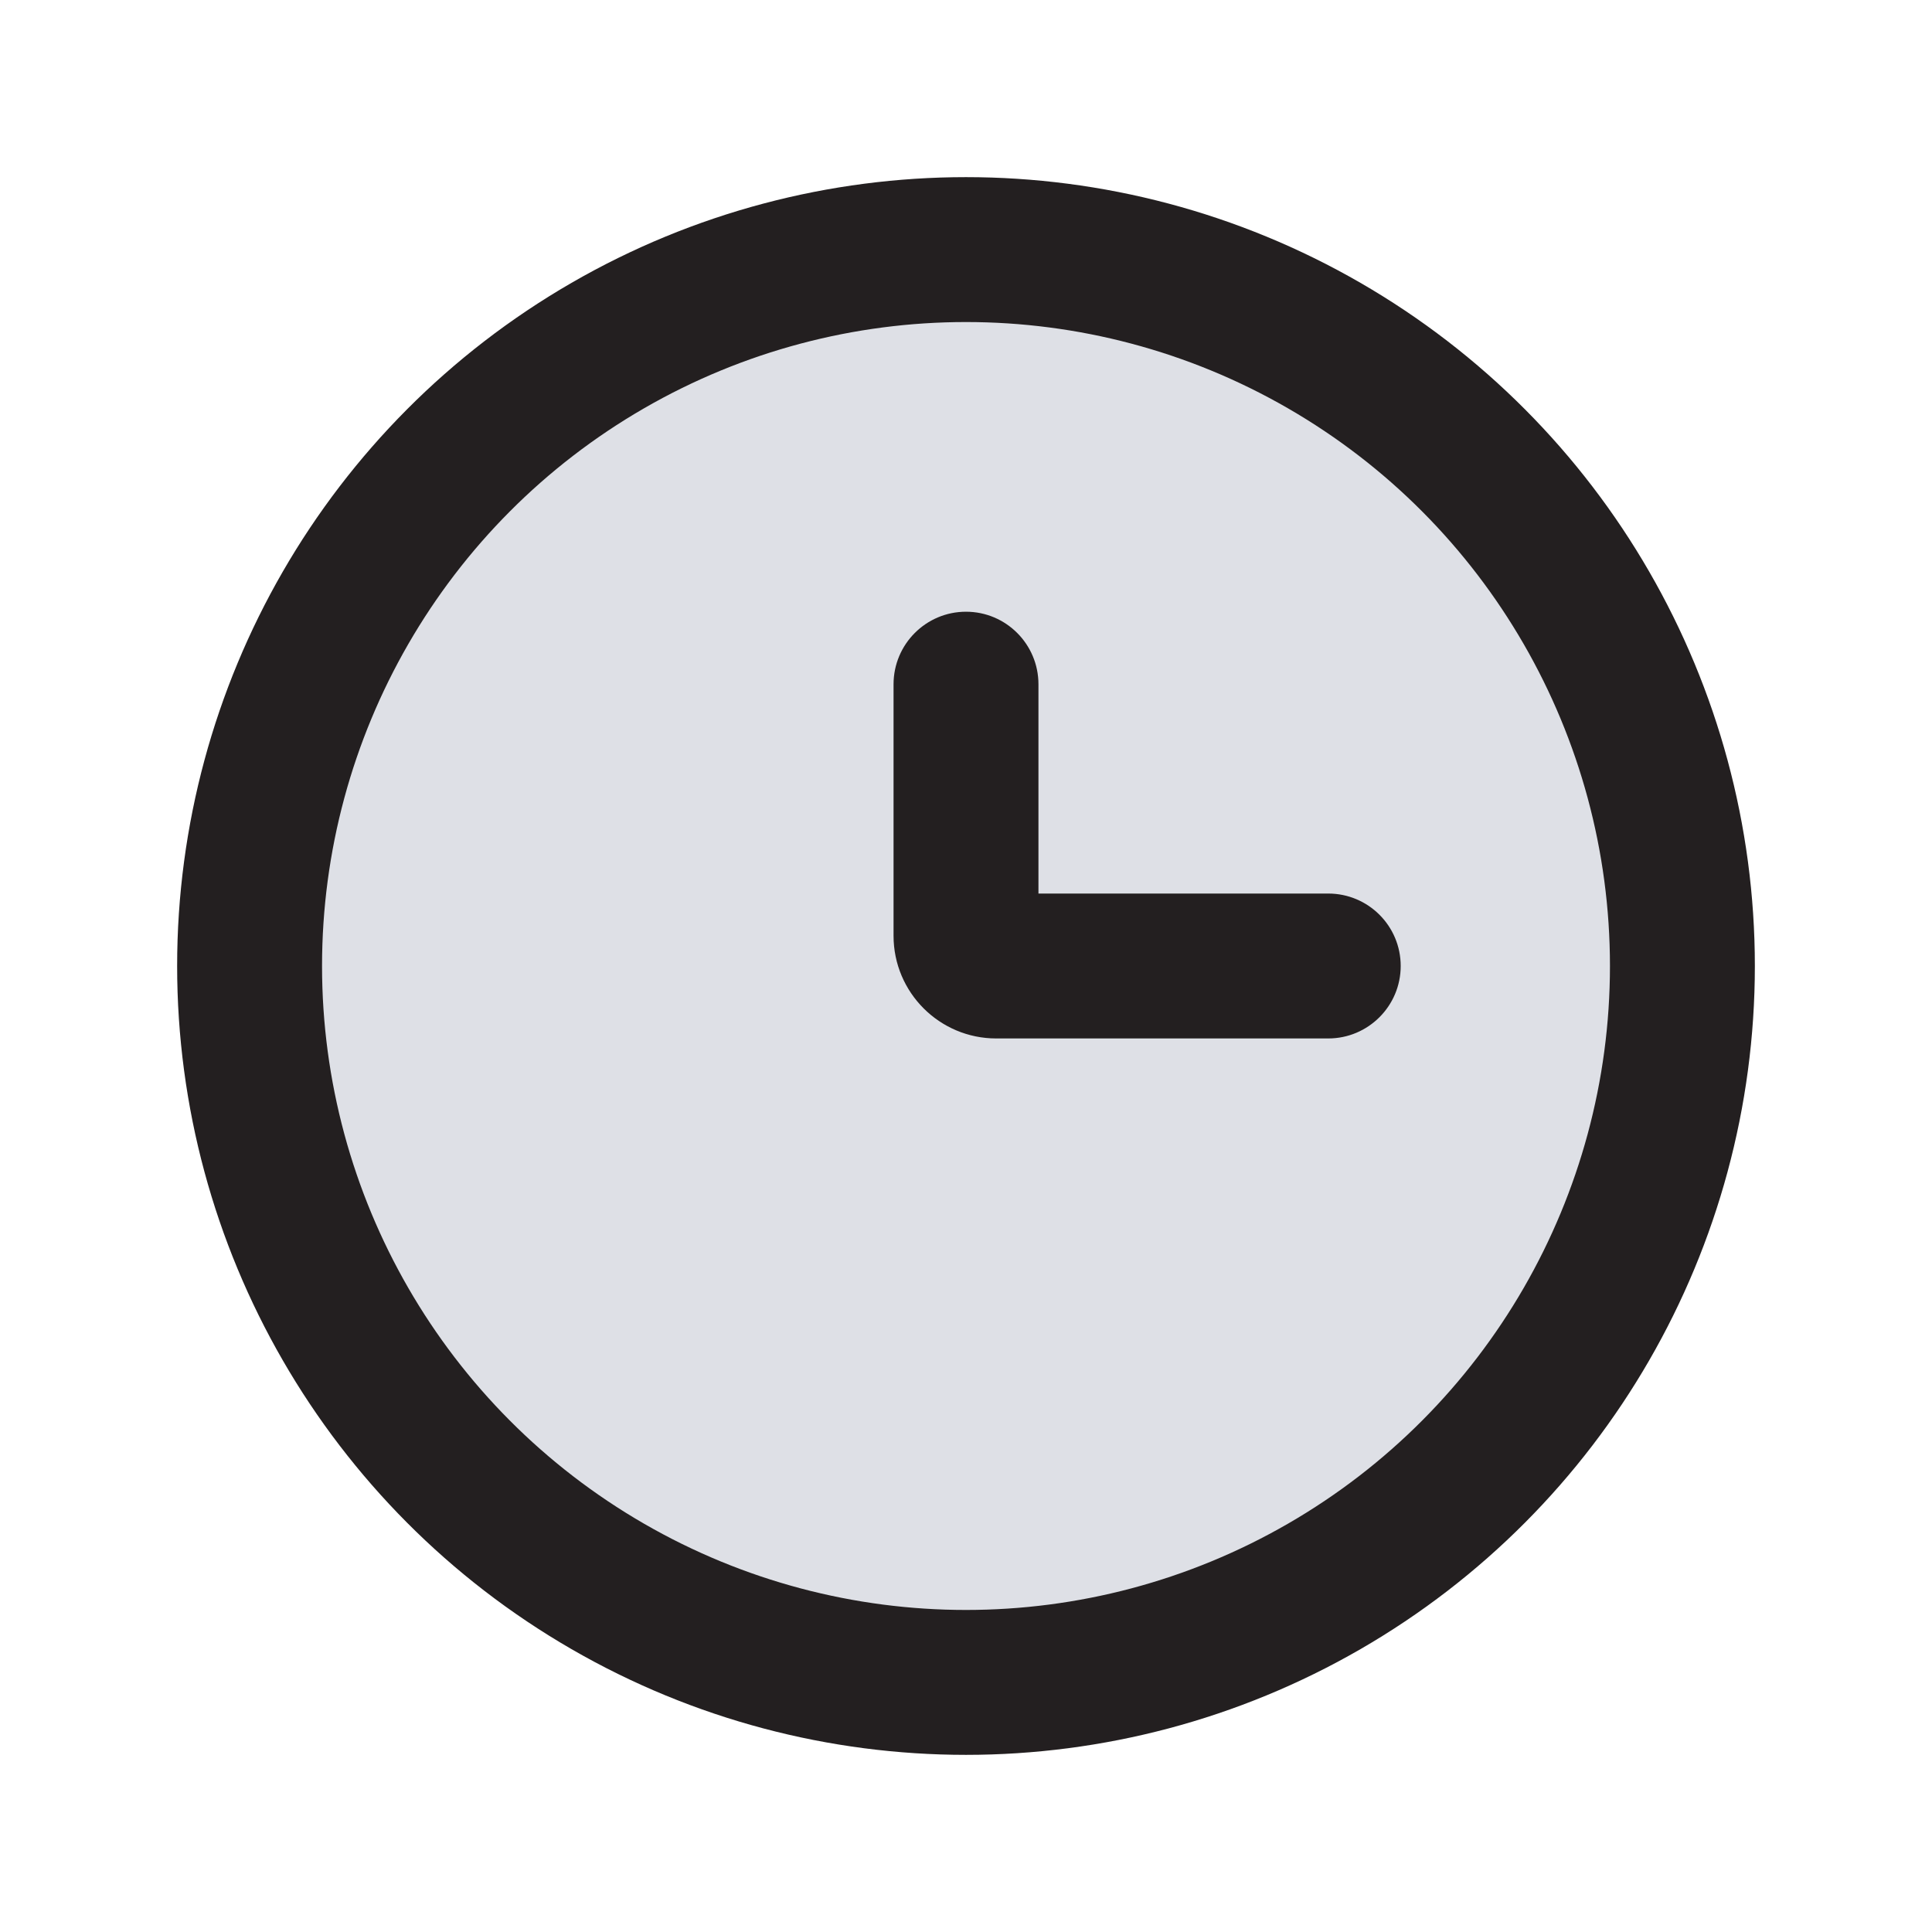 <svg width="16" height="16" viewBox="0 0 16 16" fill="none" xmlns="http://www.w3.org/2000/svg">
<circle cx="8" cy="8" r="5.933" fill="#7E869E" fill-opacity="0.25" stroke="#231F20" stroke-width="1.2"/>
<path d="M11 8.6C11.331 8.6 11.6 8.331 11.6 8C11.6 7.668 11.331 7.4 11 7.4V8.6ZM8.6 5.667C8.6 5.335 8.331 5.066 8 5.066C7.669 5.066 7.4 5.335 7.4 5.667H8.6ZM11 7.4H8.25V8.6H11V7.4ZM8.6 7.75V5.667H7.4V7.75H8.6ZM8.25 7.4C8.443 7.4 8.6 7.557 8.6 7.75H7.4C7.4 8.219 7.781 8.6 8.25 8.6V7.4Z" fill="#231F20"/>
</svg>
